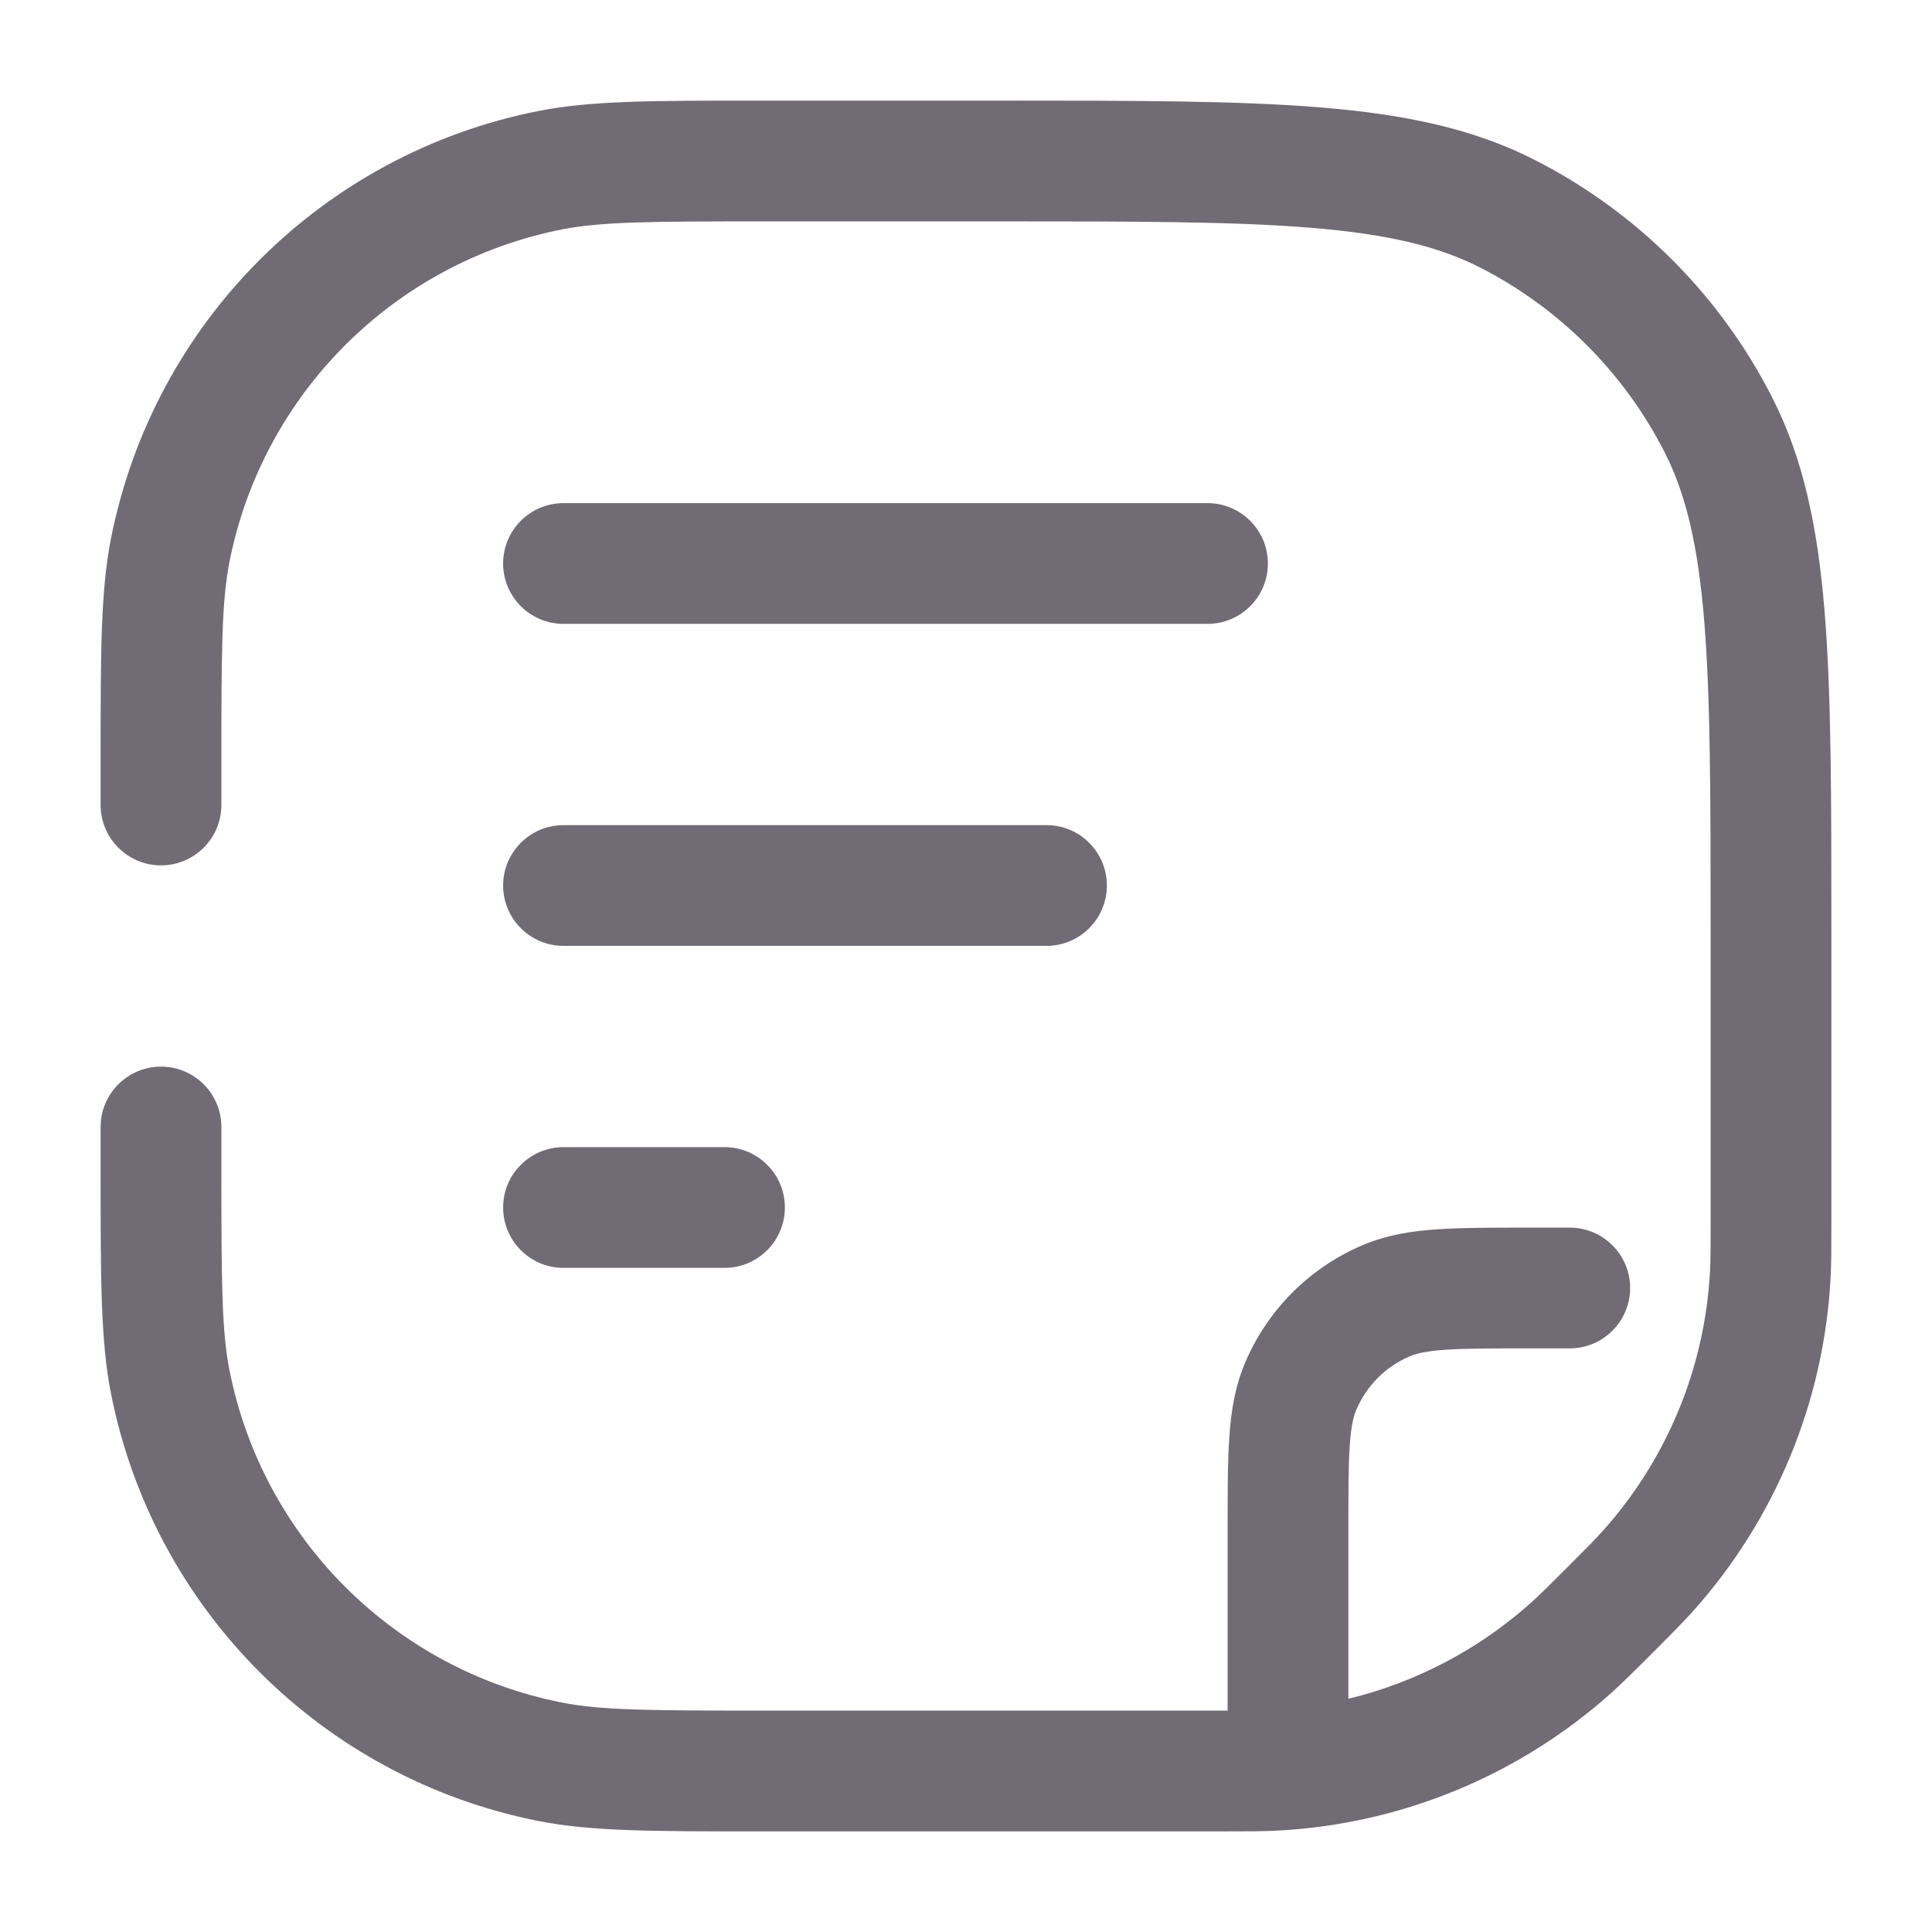 <svg width="24" height="24" viewBox="0 0 24 24" fill="none" xmlns="http://www.w3.org/2000/svg">
<path fill-rule="evenodd" clip-rule="evenodd" d="M9.395 1.25L9.5 1.25H12.4H12.434C14.085 1.25 15.371 1.25 16.402 1.334C17.449 1.42 18.299 1.596 19.064 1.986C20.334 2.633 21.367 3.665 22.014 4.936C22.404 5.701 22.58 6.551 22.666 7.598C22.75 8.629 22.75 9.915 22.75 11.566V11.566V11.566V11.566V11.566V11.6V15.172V15.195V15.195V15.195V15.195V15.195C22.75 15.51 22.75 15.698 22.74 15.88C22.657 17.416 22.052 18.877 21.025 20.022C20.902 20.158 20.77 20.291 20.547 20.514L20.53 20.53L20.514 20.547C20.291 20.77 20.158 20.902 20.022 21.025C18.877 22.052 17.416 22.657 15.88 22.74C15.698 22.75 15.51 22.75 15.195 22.75H15.195H15.195H15.195H15.195H15.172H9.5L9.395 22.75C8.101 22.75 7.336 22.75 6.683 22.62C4.005 22.088 1.912 19.994 1.38 17.317C1.25 16.664 1.25 15.899 1.25 14.605L1.25 14.5V14C1.25 13.586 1.586 13.25 2 13.25C2.414 13.25 2.75 13.586 2.75 14V14.5C2.75 15.93 2.754 16.535 2.851 17.024C3.265 19.107 4.893 20.735 6.976 21.149C7.465 21.246 8.07 21.25 9.5 21.25H15.172C15.199 21.25 15.225 21.25 15.25 21.25V19V18.975C15.25 18.53 15.25 18.159 15.271 17.855C15.292 17.538 15.339 17.238 15.459 16.948C15.738 16.274 16.274 15.738 16.948 15.459C17.238 15.339 17.538 15.292 17.855 15.271C18.159 15.25 18.53 15.25 18.975 15.25H18.975H19H19.5C19.914 15.25 20.25 15.586 20.25 16C20.25 16.414 19.914 16.75 19.5 16.75H19C18.524 16.75 18.204 16.75 17.957 16.767C17.716 16.784 17.599 16.813 17.522 16.845C17.215 16.972 16.972 17.215 16.845 17.522C16.813 17.599 16.784 17.716 16.767 17.957C16.75 18.204 16.75 18.524 16.75 19V21.103C17.589 20.899 18.37 20.491 19.02 19.908C19.123 19.816 19.226 19.714 19.47 19.47C19.714 19.226 19.816 19.123 19.908 19.02C20.707 18.13 21.177 16.994 21.242 15.799C21.25 15.662 21.25 15.517 21.25 15.172V11.6C21.25 9.907 21.249 8.683 21.171 7.72C21.093 6.766 20.942 6.135 20.678 5.617C20.174 4.629 19.371 3.826 18.384 3.322C17.865 3.058 17.234 2.907 16.28 2.829C15.317 2.751 14.092 2.75 12.4 2.75H9.5C8.07 2.75 7.465 2.754 6.976 2.851C4.893 3.265 3.265 4.893 2.851 6.976C2.754 7.465 2.75 8.07 2.75 9.5V10C2.75 10.414 2.414 10.75 2 10.75C1.586 10.75 1.25 10.414 1.25 10V9.5L1.25 9.395C1.25 8.101 1.25 7.336 1.38 6.683C1.912 4.005 4.005 1.912 6.683 1.38C7.336 1.25 8.101 1.25 9.395 1.25ZM6.25 7C6.25 6.586 6.586 6.25 7 6.25H15C15.414 6.25 15.75 6.586 15.75 7C15.75 7.414 15.414 7.75 15 7.75H7C6.586 7.75 6.25 7.414 6.25 7ZM7 10.25C6.586 10.25 6.25 10.586 6.25 11C6.25 11.414 6.586 11.75 7 11.75H13C13.414 11.75 13.75 11.414 13.75 11C13.75 10.586 13.414 10.25 13 10.25H7ZM6.25 15C6.25 14.586 6.586 14.25 7 14.25H9C9.414 14.25 9.75 14.586 9.75 15C9.75 15.414 9.414 15.75 9 15.75H7C6.586 15.75 6.25 15.414 6.25 15Z" fill="#716B76"/>
</svg>
